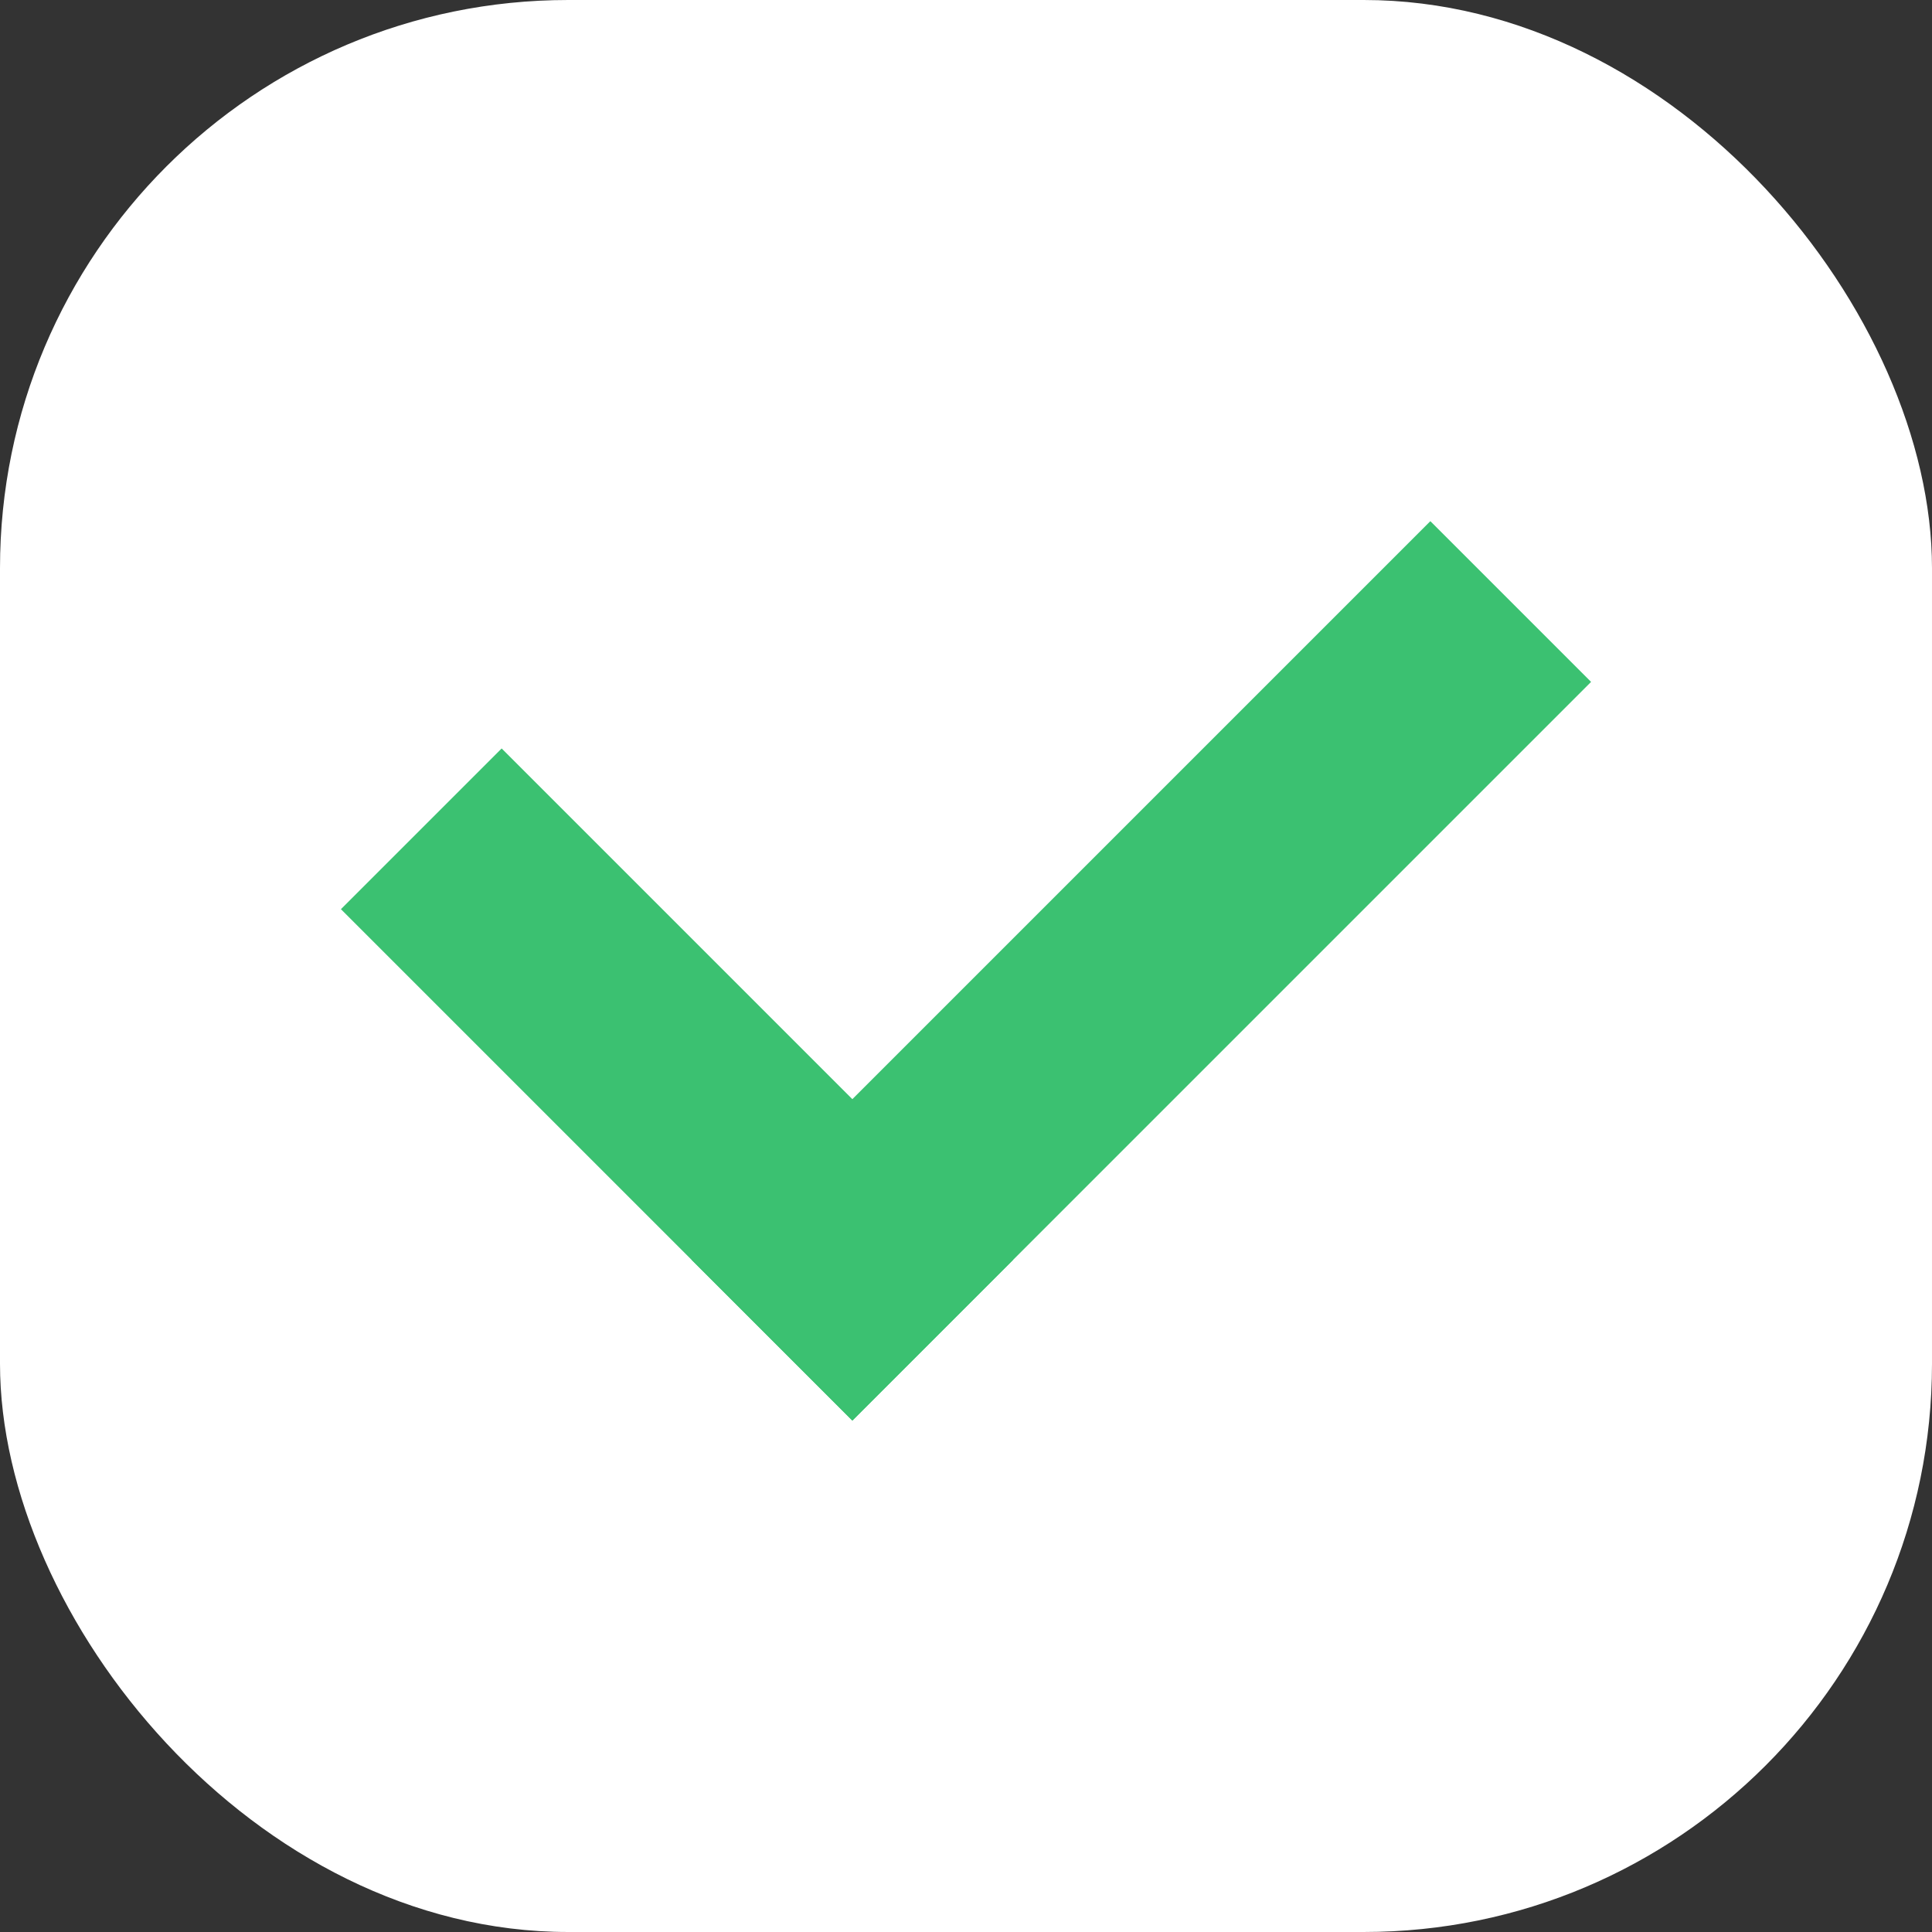 <svg width="34" height="34" viewBox="0 0 34 34" fill="none" xmlns="http://www.w3.org/2000/svg">
<rect x="0" y="0" width="34" height="34" fill="#333333" stroke="none"/>
<rect width="34" height="34" rx="10" fill="white"/>
<line x1="7.414" y1="14.586" x2="16.414" y2="23.586" stroke="#3BC171" stroke-width="4"/>
<line x1="13.586" y1="23.586" x2="26.586" y2="10.586" stroke="#3BC171" stroke-width="4"/>
</svg>

